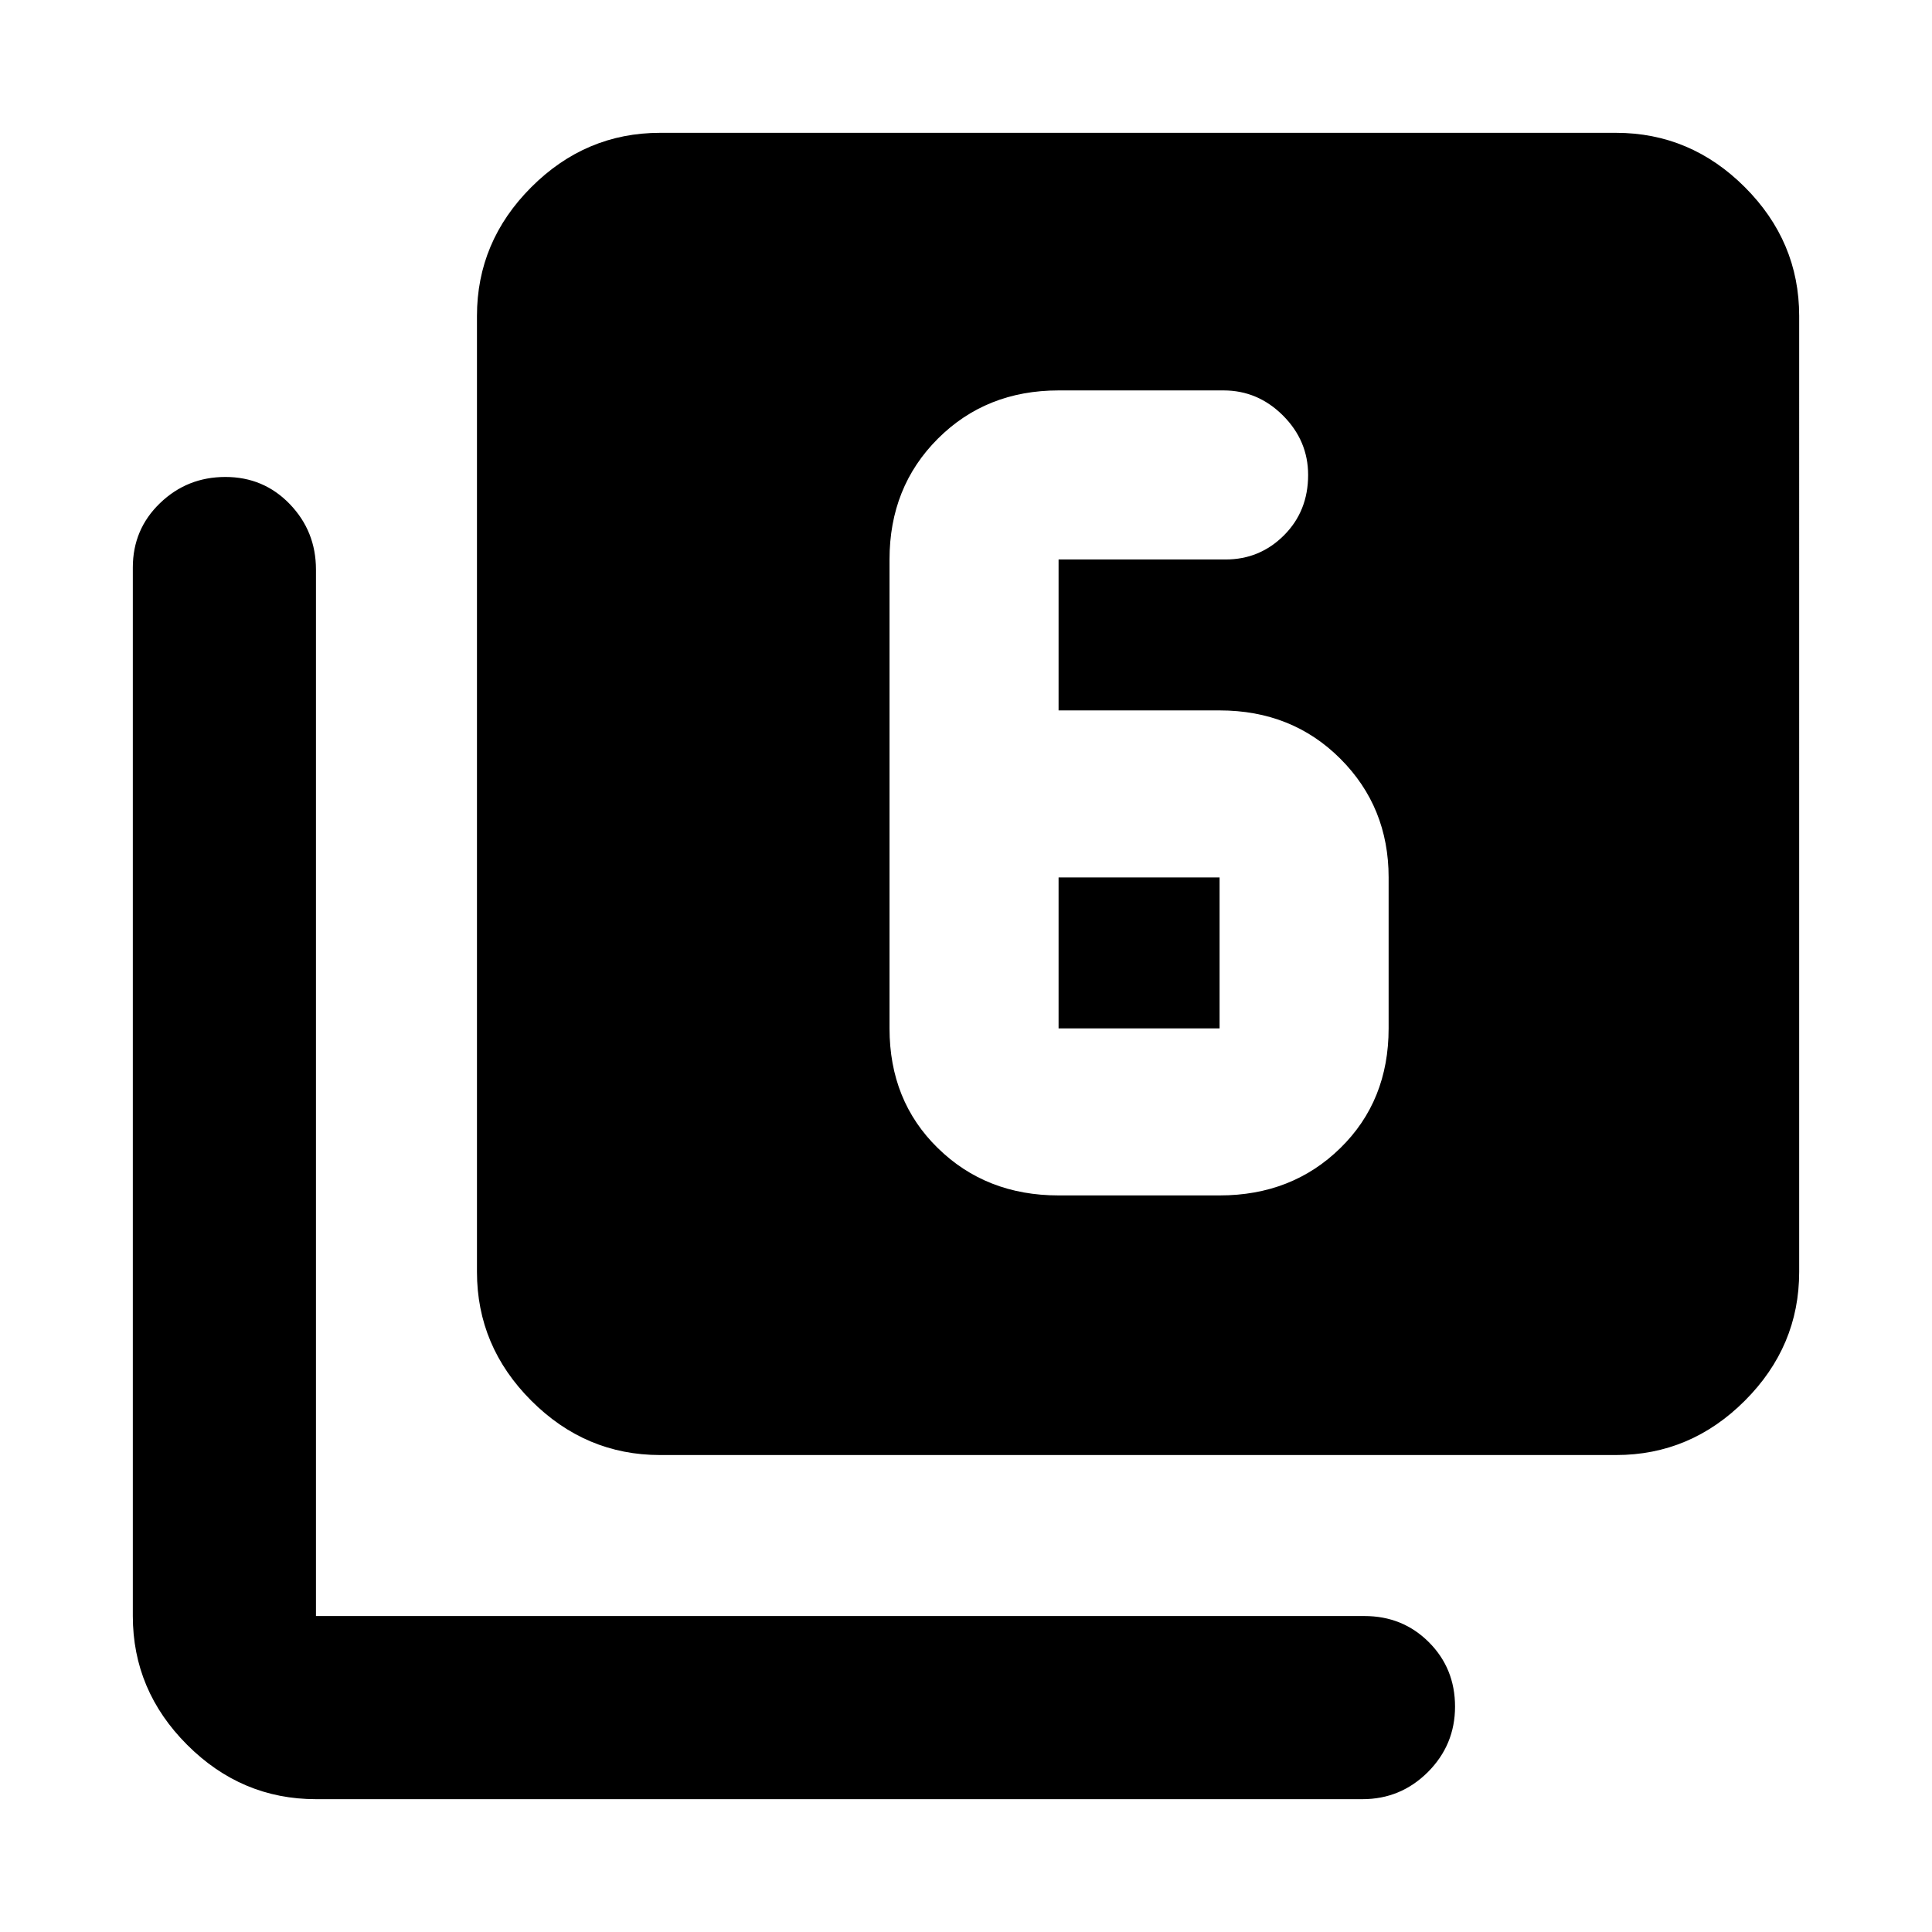 <svg xmlns="http://www.w3.org/2000/svg" height="24" width="24"><path d="M3.925 22.35q-.925 0-1.6-.675t-.675-1.6V7.05q0-.475.338-.8.337-.325.812-.325.475 0 .8.337.325.338.325.813v13H16.95q.475 0 .8.325.325.325.325.8 0 .475-.337.813-.338.337-.813.337ZM8.2 18.075q-.925 0-1.6-.675t-.675-1.6V3.925q0-.925.675-1.6t1.6-.675h11.875q.925 0 1.6.675t.675 1.6V15.8q0 .925-.675 1.6t-1.6.675Zm4.95-9.25V6.95h2.075q.425 0 .725-.3t.3-.75q0-.425-.312-.738-.313-.312-.738-.312h-2.05q-.9 0-1.5.6t-.6 1.5v5.825q0 .9.6 1.487.6.588 1.5.588h2q.9 0 1.5-.588.6-.587.6-1.487V10.9q0-.875-.6-1.475-.6-.6-1.5-.6Zm0 2.075h2v1.875h-2Z"/></svg>